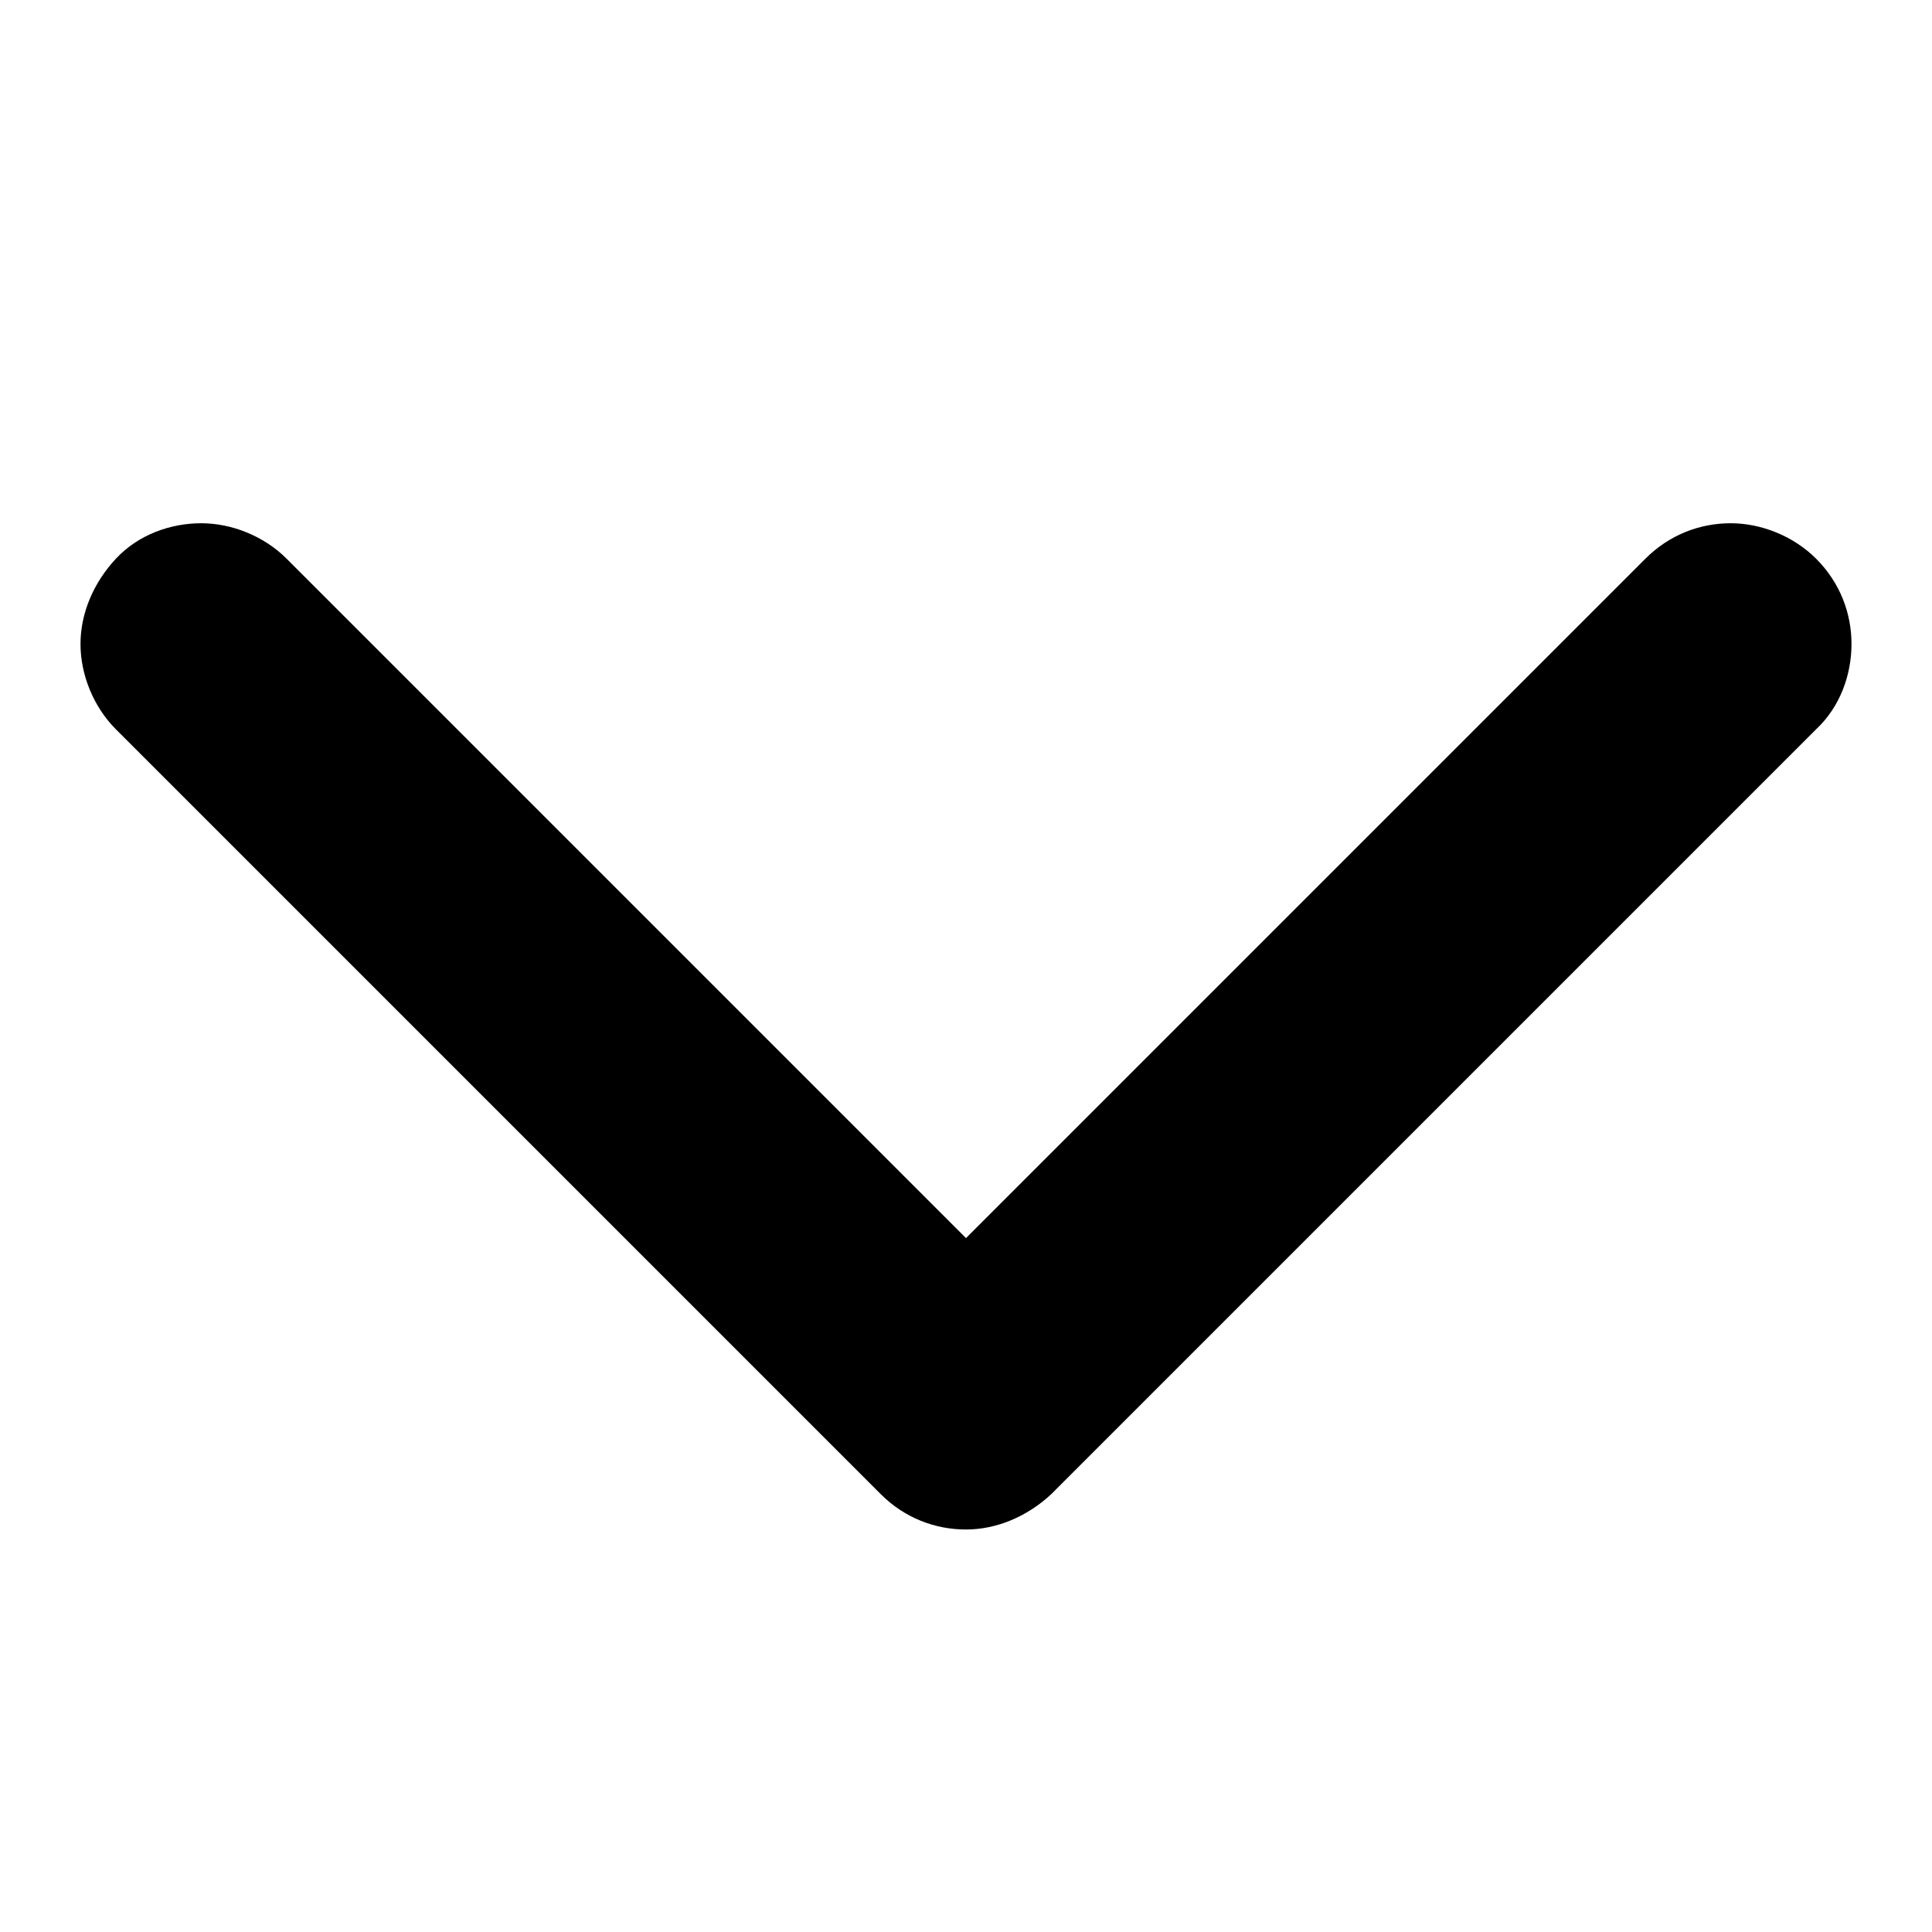 <svg width="12" height="12" viewBox="0 0 12 12" fill="none" xmlns="http://www.w3.org/2000/svg">
<path d="M11.28 3.47C11.14 3.33 10.94 3.25 10.75 3.25C10.56 3.25 10.37 3.32 10.22 3.47L6 7.69L1.78 3.47C1.64 3.33 1.44 3.25 1.25 3.25C1.06 3.25 0.86 3.32 0.72 3.47C0.58 3.62 0.5 3.81 0.5 4C0.5 4.19 0.58 4.39 0.72 4.53L5.47 9.28C5.62 9.43 5.81 9.5 6 9.5C6.19 9.5 6.38 9.42 6.53 9.28L6.56 9.25L11.28 4.53C11.43 4.39 11.5 4.19 11.5 4C11.5 3.81 11.43 3.62 11.28 3.47Z" fill="black"/>
</svg>

